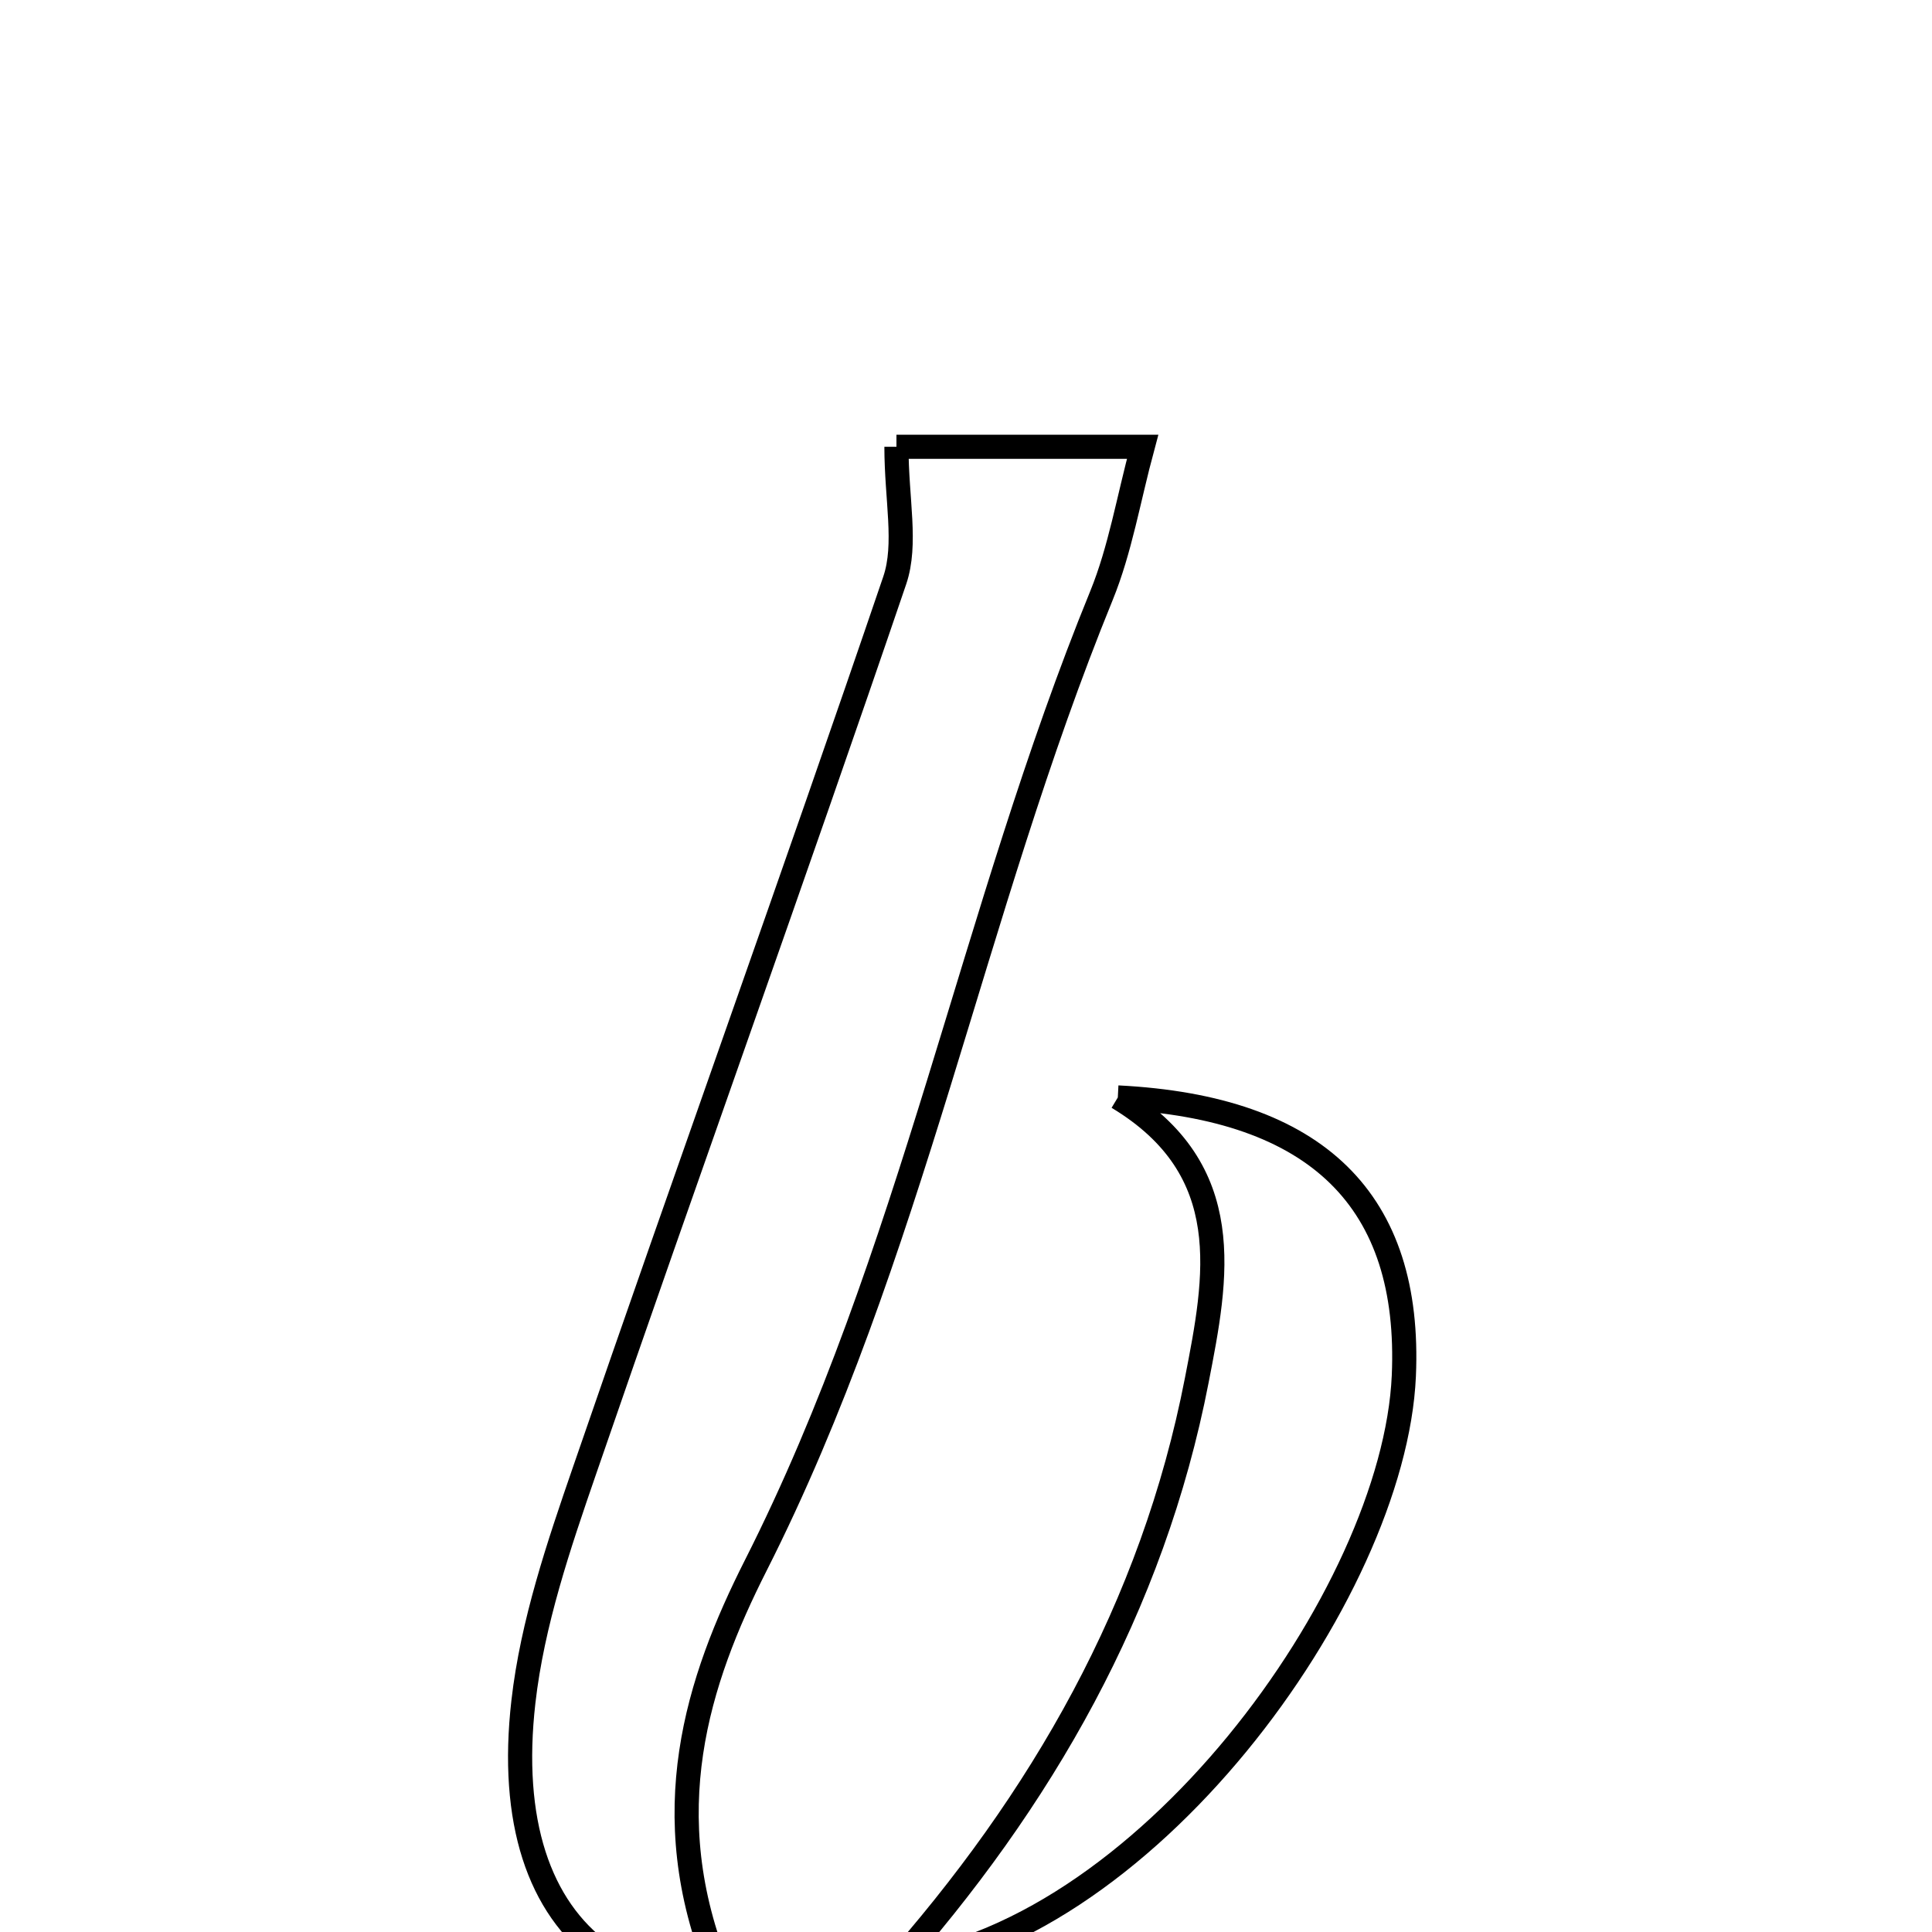 <svg xmlns="http://www.w3.org/2000/svg" viewBox="0.0 0.0 24.0 24.0" height="200px" width="200px"><path fill="none" stroke="black" stroke-width=".3" stroke-opacity="1.0"  filling="0" d="M11.136 5.55 C11.84 5.55 12.921 5.55 14.194 5.55 C14.018 6.202 13.916 6.826 13.683 7.398 C12.07 11.347 11.334 15.601 9.388 19.447 C8.664 20.879 8.125 22.525 8.932 24.497 C9.613 24.497 10.329 24.497 11.045 24.497 L10.985 24.43 C7.96 25.403 6.162 24.113 6.502 21.139 C6.613 20.163 6.94 19.199 7.263 18.263 C8.533 14.573 9.857 10.902 11.115 7.209 C11.268 6.757 11.136 6.207 11.136 5.55"></path>
<path fill="none" stroke="black" stroke-width=".3" stroke-opacity="1.0"  filling="0" d="M13.886 13.633 C16.372 13.758 17.534 14.922 17.439 17.092 C17.32 19.799 14.185 24.129 10.985 24.43 L11.045 24.497 C12.939 22.368 14.32 19.963 14.867 17.145 C15.115 15.87 15.382 14.534 13.886 13.633"></path></svg>
